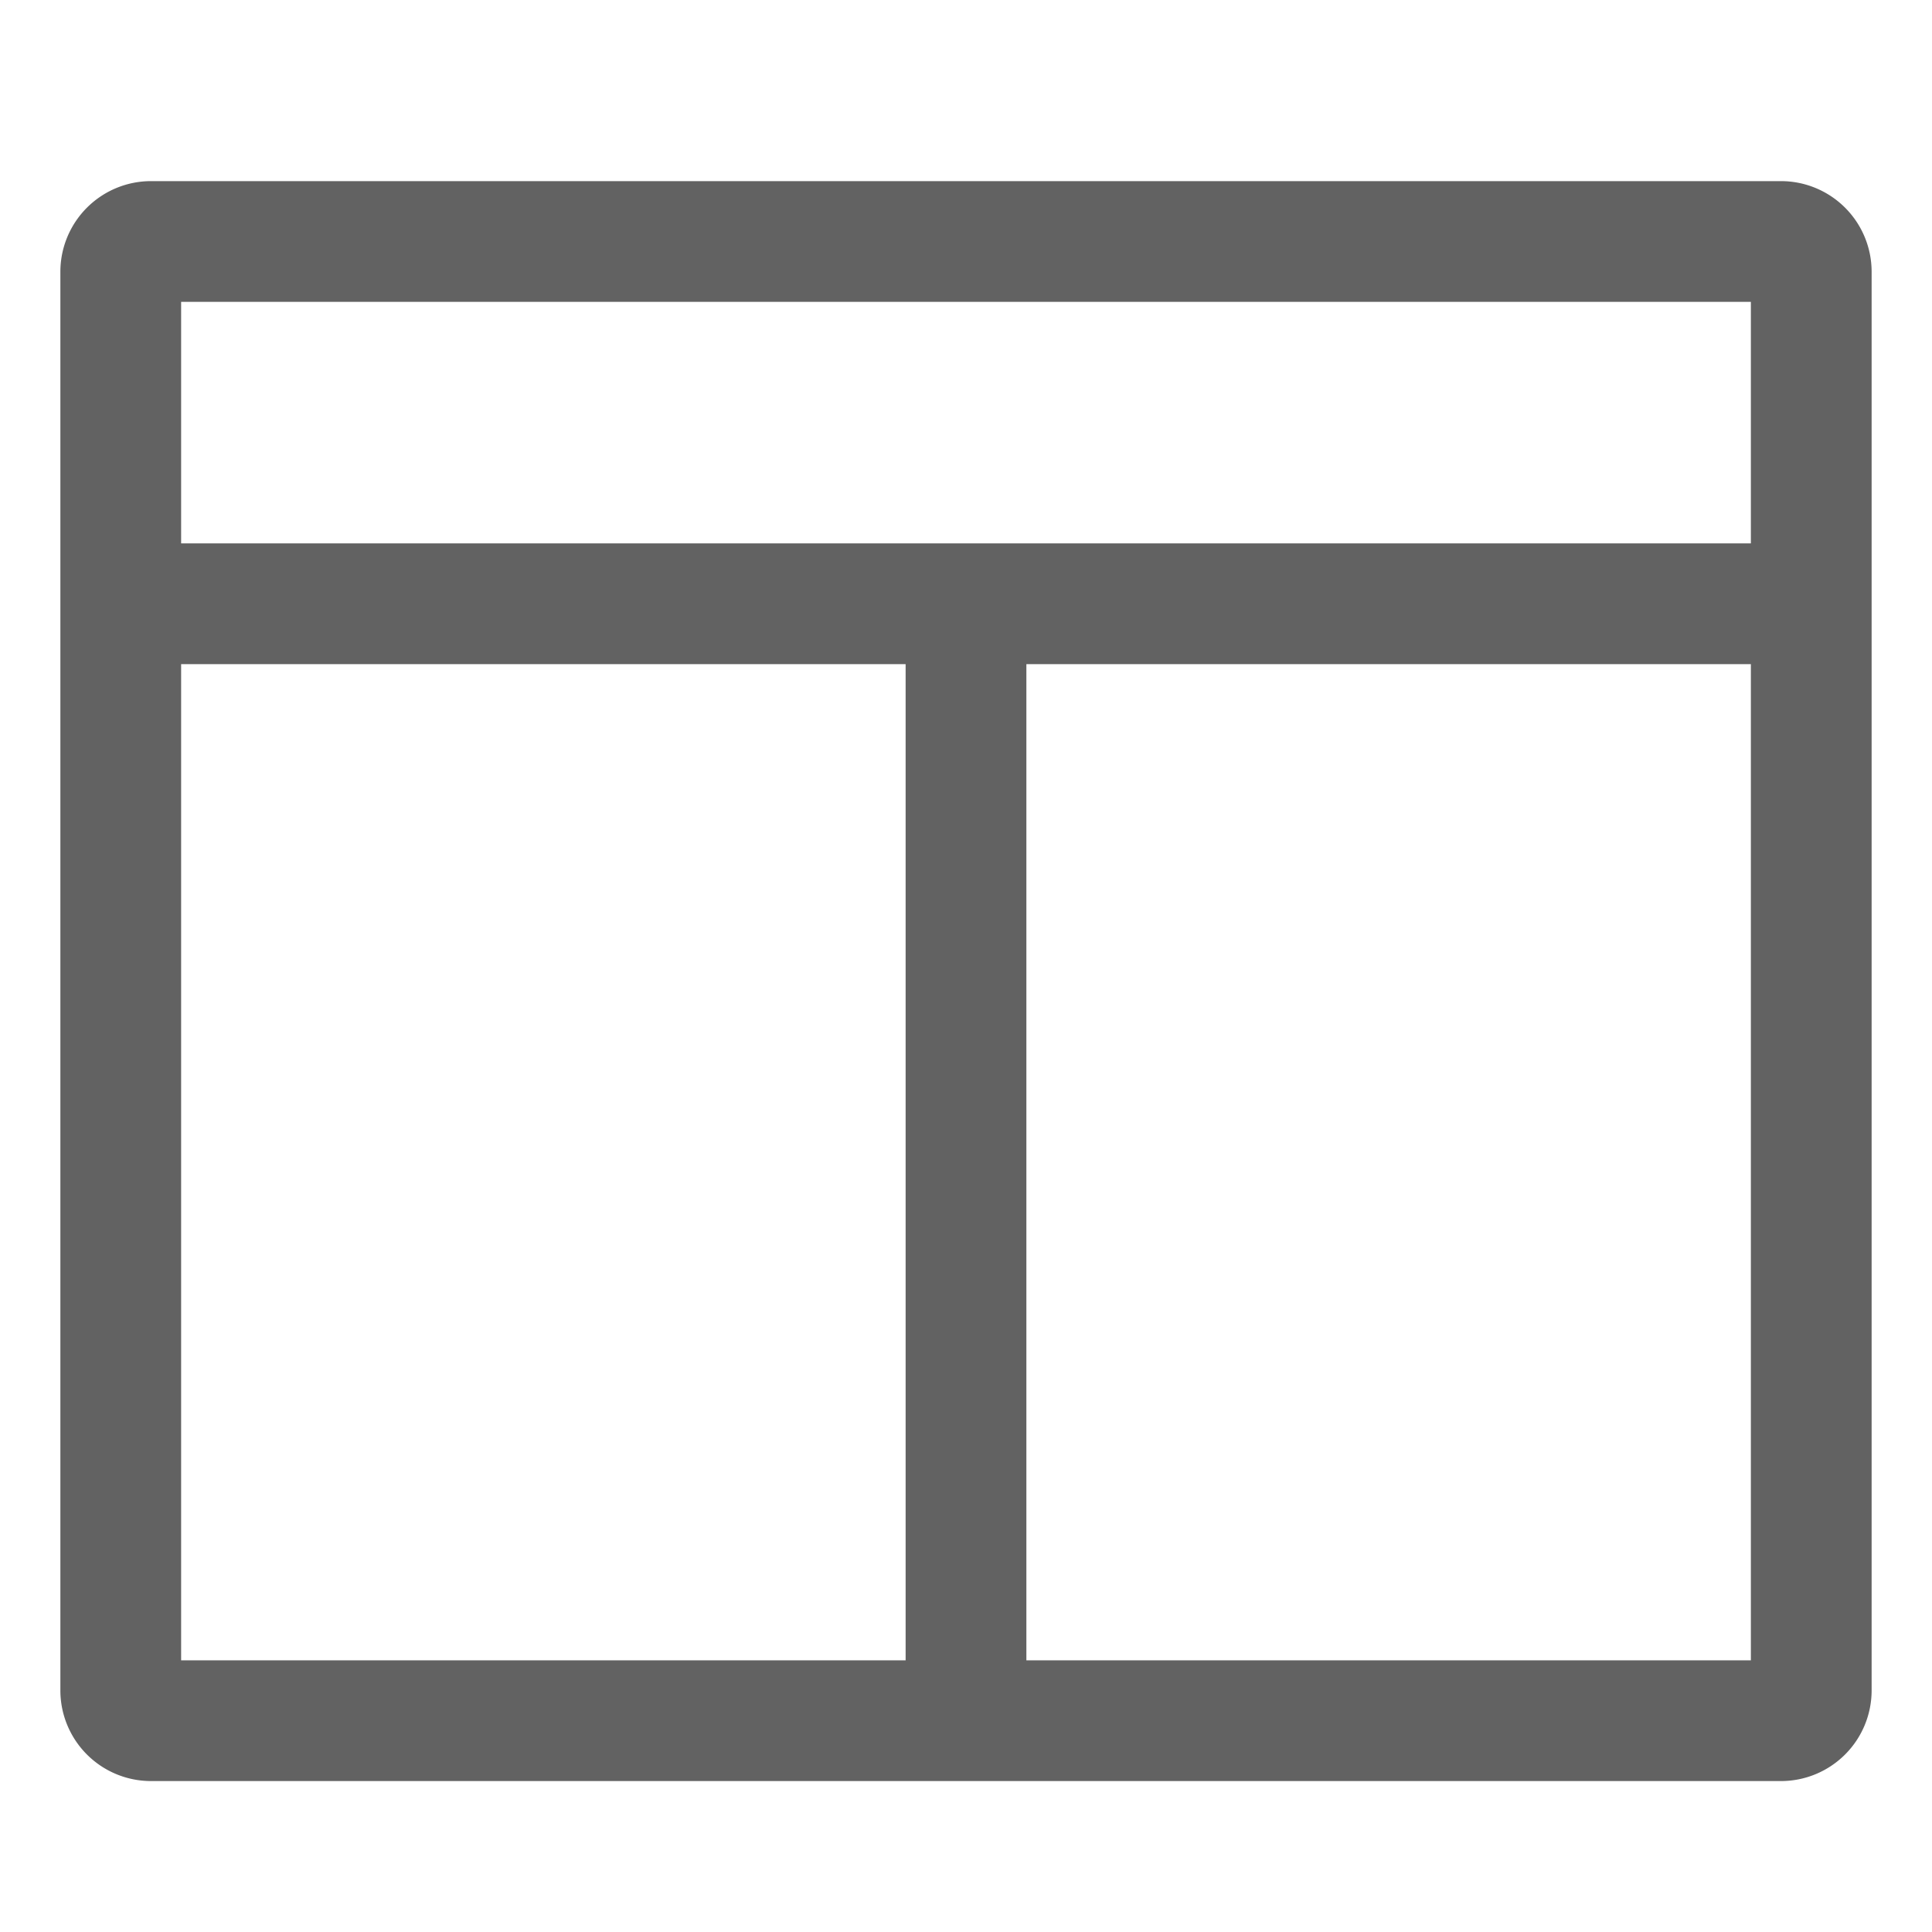 <svg xmlns="http://www.w3.org/2000/svg" xmlns:xlink="http://www.w3.org/1999/xlink" aria-hidden="true" focusable="false" width="1em" height="1em" style="-ms-transform: rotate(360deg); -webkit-transform: rotate(360deg); transform: rotate(360deg);" preserveAspectRatio="xMidYMid meet" viewBox="0 0 512 512"><path fill="#626262" d="M472 48H40a24.028 24.028 0 0 0-24 24v376a24.028 24.028 0 0 0 24 24h432a24.028 24.028 0 0 0 24-24V72a24.028 24.028 0 0 0-24-24zm-8 32v64H48V80zM48 176h192v264H48zm224 264V176h192v264z"></path></svg>